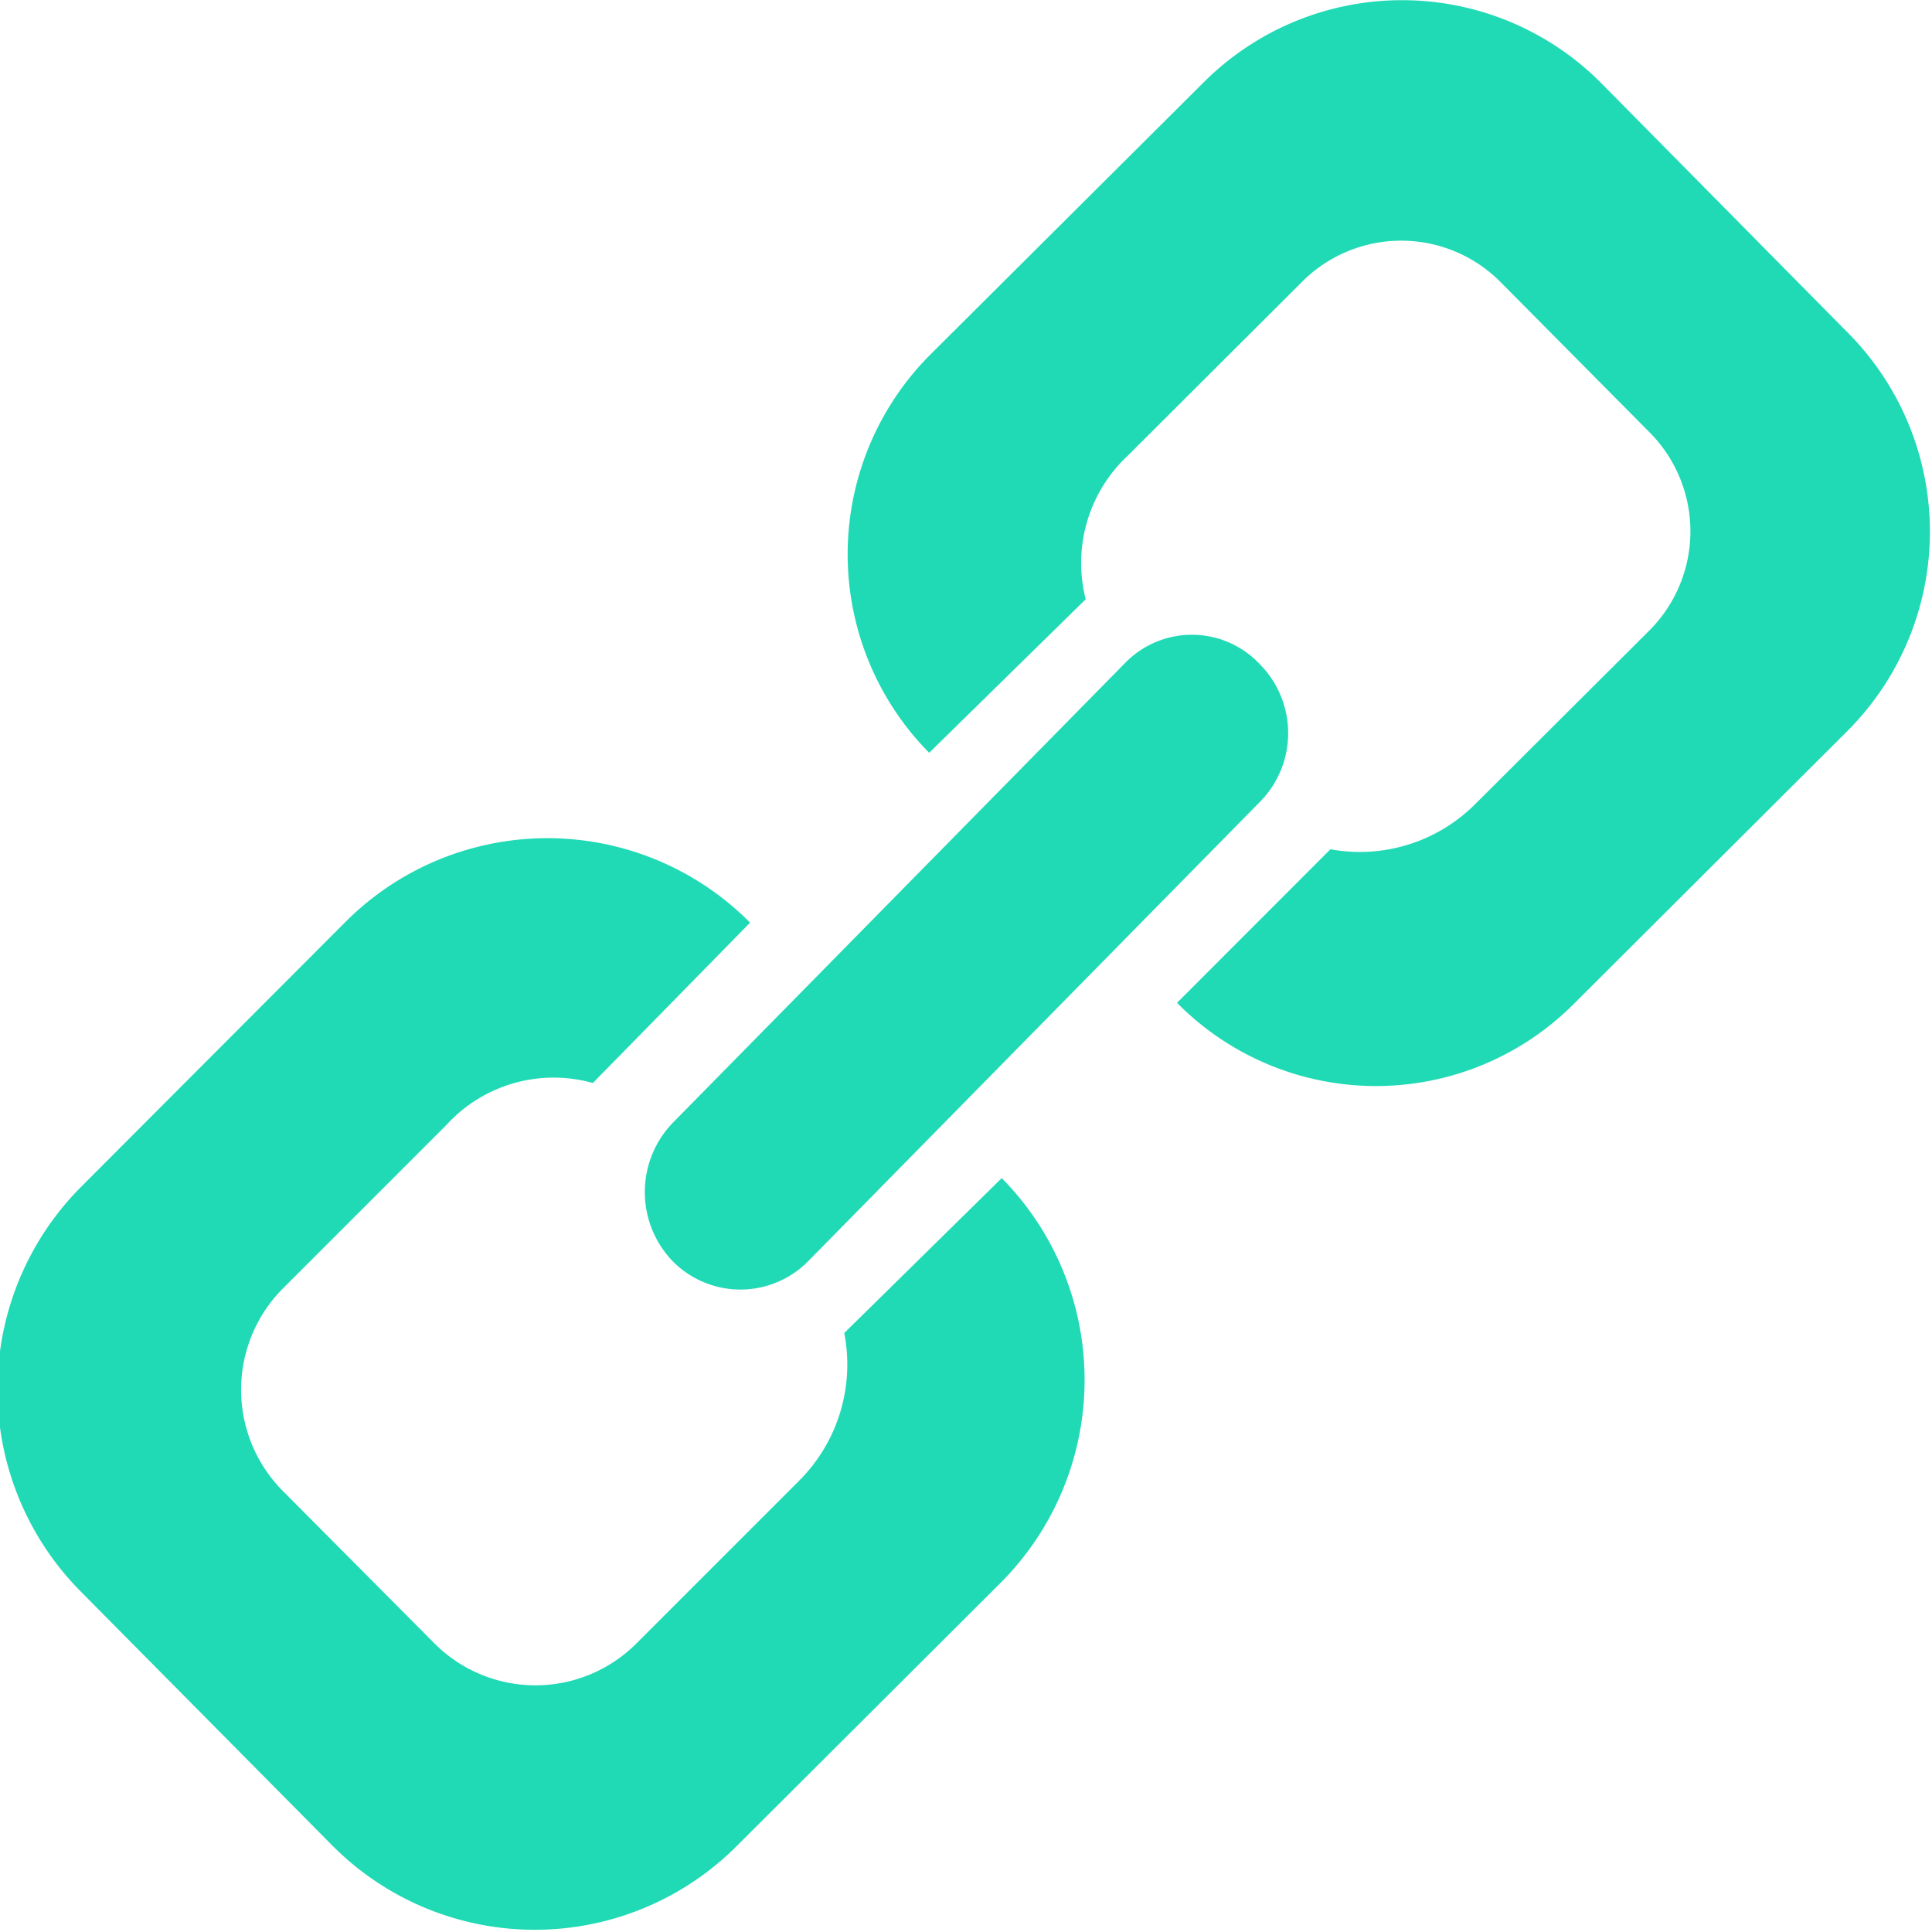 <svg xmlns="http://www.w3.org/2000/svg" width="14.218" height="14.22" viewBox="0 0 14.218 14.22">
  <defs>
    <style>
      .cls-1 {
        fill: #1fdab5;
        fill-rule: evenodd;
      }
    </style>
  </defs>
  <path id="Forma_1" data-name="Forma 1" class="cls-1" d="M515.913,3314.73l-1.818-1.84a2.065,2.065,0,0,0-2.918-.01l-2.018,2.01a2.079,2.079,0,0,0-.008,2.93l1.152-1.13a1.08,1.08,0,0,1,.313-1.06l1.283-1.28a1.03,1.03,0,0,1,1.461.01l1.091,1.1a1.033,1.033,0,0,1,0,1.46l-1.284,1.28a1.2,1.2,0,0,1-1.063.33l-1.129,1.13a2.056,2.056,0,0,0,2.918.01l2.015-2.01A2.076,2.076,0,0,0,515.913,3314.73Zm-7.387,7.36a1.209,1.209,0,0,1-.335,1.09l-1.2,1.2a1.05,1.05,0,0,1-1.485-.01l-1.114-1.12a1.057,1.057,0,0,1,.005-1.49l1.2-1.2a1.069,1.069,0,0,1,1.079-.31l1.157-1.18a2.1,2.1,0,0,0-2.973-.01l-1.946,1.95a2.112,2.112,0,0,0-.009,2.98l1.852,1.87a2.1,2.1,0,0,0,2.973.01l1.945-1.94a2.113,2.113,0,0,0,.01-2.98Zm-1.264-.53a0.7,0.7,0,0,0,1,0l3.324-3.38a0.72,0.72,0,0,0,0-1.01,0.685,0.685,0,0,0-.994-0.01l-3.325,3.38A0.734,0.734,0,0,0,507.262,3321.56Z" transform="translate(-502.313 -3312.28)"/>
</svg>
